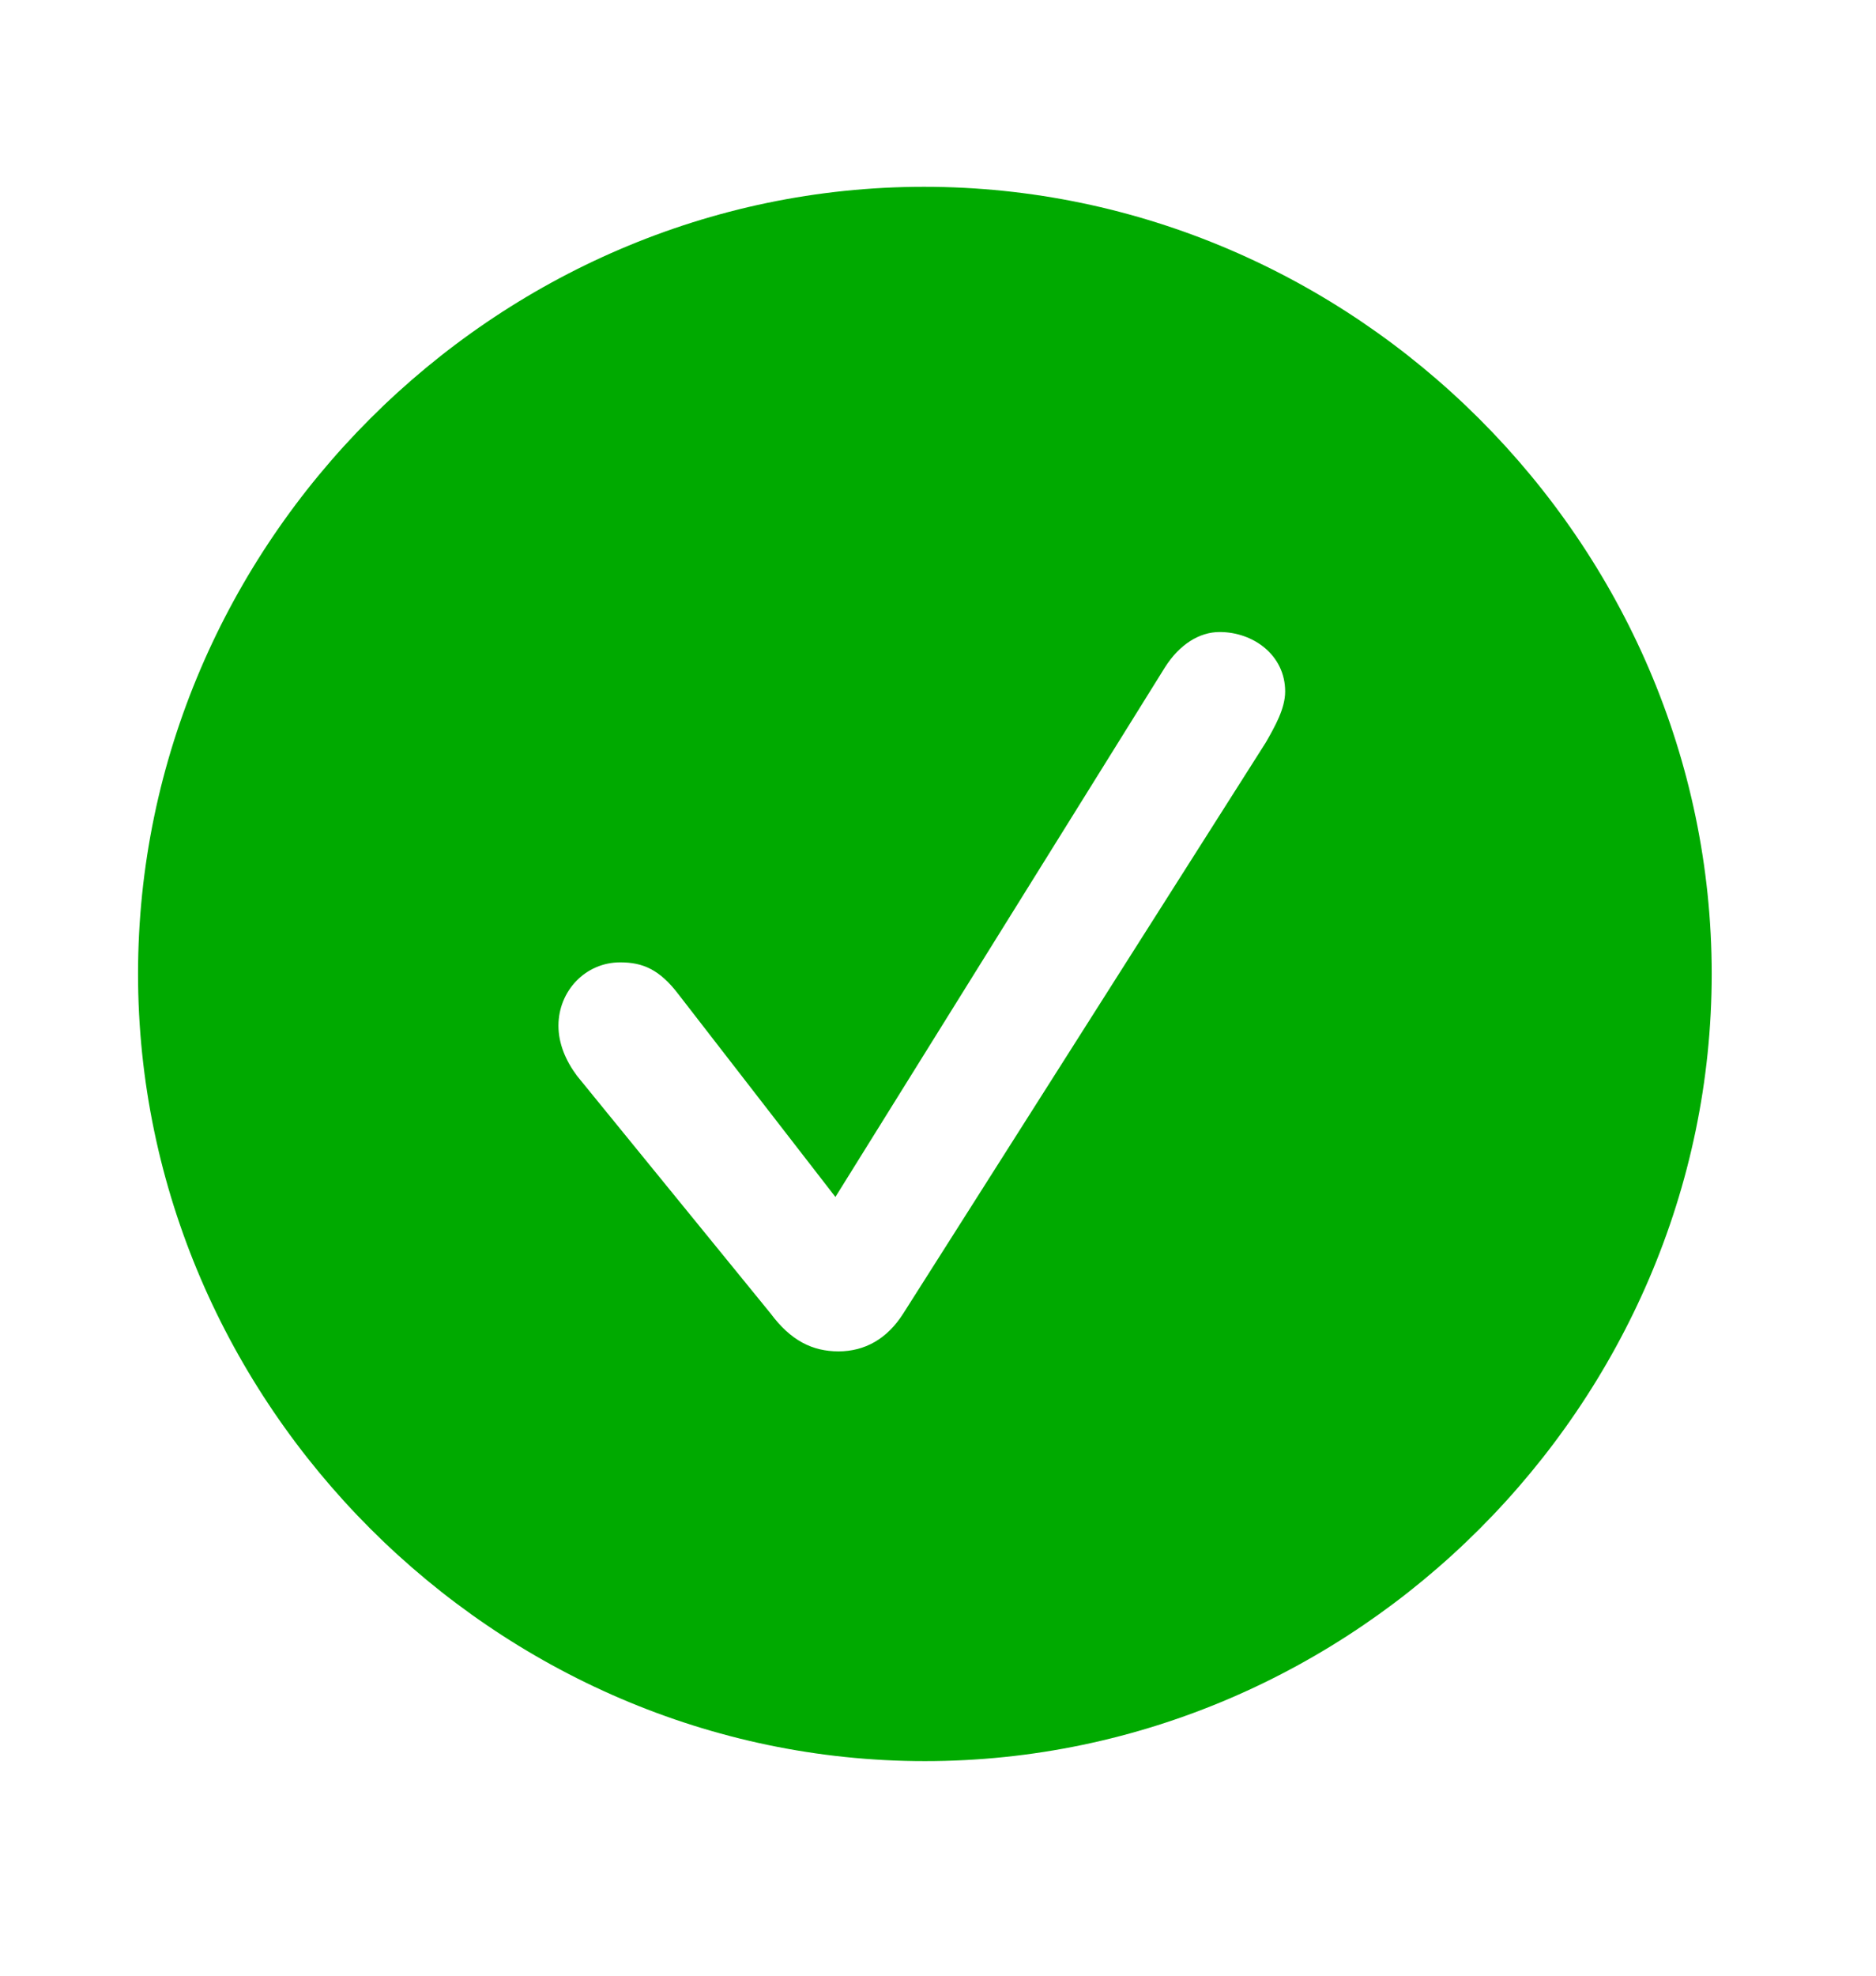 <svg width="19" height="20" viewBox="0 0 19 20" fill="none" xmlns="http://www.w3.org/2000/svg">
<path d="M9.367 17.828C5.016 17.828 1.398 14.211 1.398 9.859C1.398 5.5 5.008 1.891 9.359 1.891C13.719 1.891 17.336 5.5 17.336 9.859C17.336 14.211 13.727 17.828 9.367 17.828ZM8.492 13.68C8.758 13.68 8.984 13.555 9.148 13.297L12.82 7.516C12.914 7.352 13.016 7.172 13.016 7C13.016 6.633 12.695 6.398 12.352 6.398C12.148 6.398 11.945 6.523 11.797 6.758L8.461 12.117L6.875 10.07C6.68 9.812 6.508 9.742 6.281 9.742C5.93 9.742 5.656 10.031 5.656 10.383C5.656 10.562 5.727 10.734 5.844 10.891L7.805 13.297C8.008 13.57 8.227 13.68 8.492 13.68Z" fill="#00AA00"/>
</svg>
